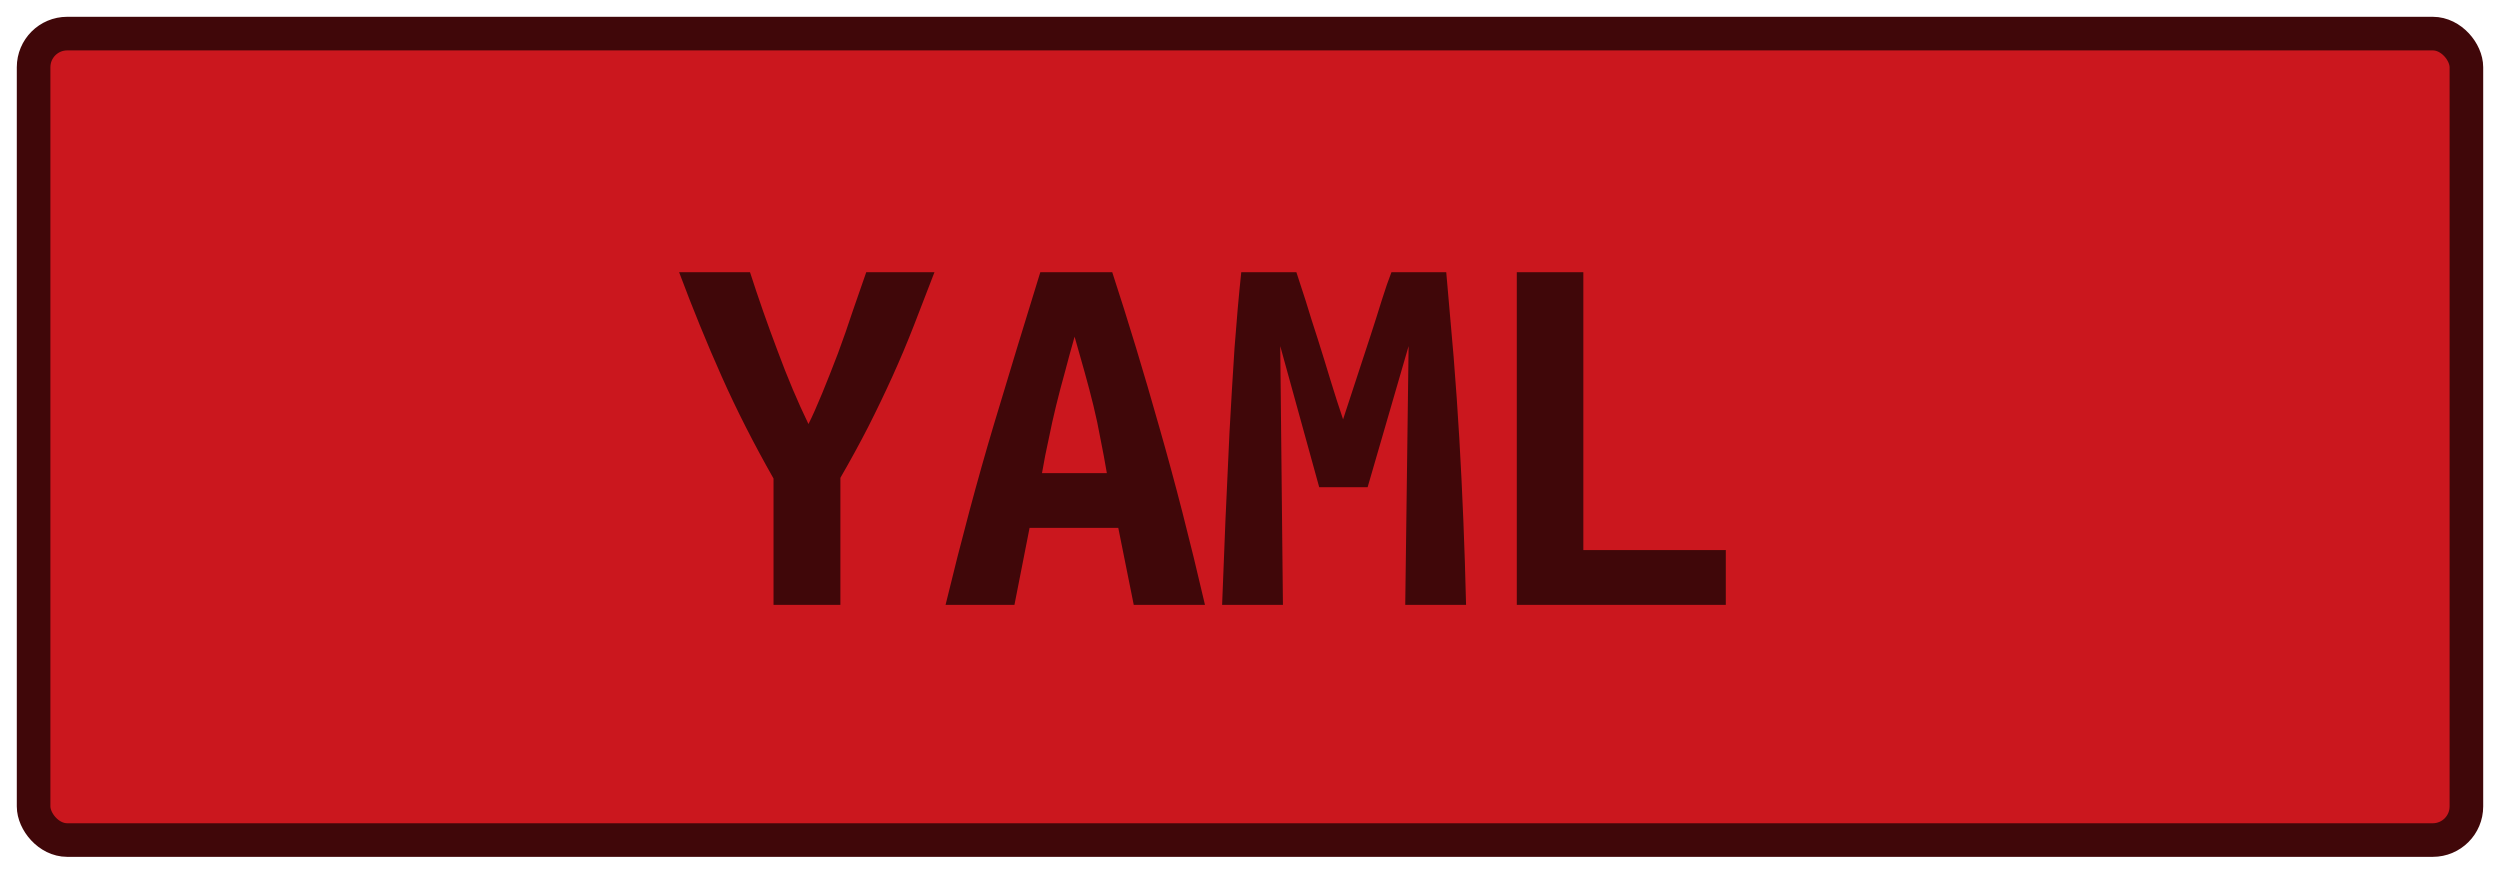 <?xml version="1.0" encoding="UTF-8"?>
<svg height="26" width="74.4" version="1.1" xmlns="http://www.w3.org/2000/svg"><!--Created by Josélio de S. C. Júnior - 2021 - https://github.com/joseliojunior -->
    <rect
        height="24"
        width="72.4"
        rx="1"
        ry="1"
        x="1" y="1"
        fill="#cb171e"
        stroke="#400709"
        stroke-width="1" />
    <g transform="translate(0, 8)">
        <path fill="#400709" stroke="none" d="M24.06 4.62L24.06 4.62Q24.24 4.26 24.47 3.70Q24.70 3.14 24.94 2.51Q25.17 1.89 25.38 1.25Q25.60 0.61 25.78 0.10L25.78 0.10L27.81 0.10Q27.50 0.91 27.20 1.68Q26.90 2.45 26.56 3.20Q26.22 3.95 25.84 4.70Q25.46 5.44 25.01 6.22L25.01 6.22L25.01 10L23.02 10L23.02 6.24Q22.14 4.69 21.48 3.21Q20.82 1.73 20.21 0.10L20.21 0.10L22.32 0.10Q22.69 1.25 23.14 2.44Q23.58 3.63 24.06 4.62ZM35.86 10L33.74 10L33.28 7.71L30.64 7.71L30.19 10L28.14 10Q28.85 7.07 29.57 4.66Q30.29 2.26 30.96 0.10L30.96 0.10L33.10 0.10Q33.81 2.27 34.50 4.71Q35.20 7.15 35.86 10L35.86 10ZM31.98 2.02L31.98 2.02Q31.82 2.58 31.69 3.08Q31.55 3.58 31.43 4.07Q31.31 4.56 31.21 5.06Q31.10 5.55 31.01 6.08L31.01 6.08L32.94 6.08Q32.85 5.55 32.75 5.06Q32.66 4.56 32.54 4.07Q32.42 3.58 32.28 3.08Q32.14 2.58 31.98 2.02ZM36.94 0.10L38.58 0.10Q38.69 0.43 38.86 0.96Q39.02 1.49 39.22 2.10Q39.41 2.70 39.60 3.33Q39.79 3.95 39.97 4.48L39.97 4.48Q40.16 3.89 40.37 3.26Q40.58 2.62 40.77 2.04Q40.96 1.46 41.12 0.94Q41.28 0.43 41.41 0.10L41.41 0.10L43.04 0.10Q43.15 1.39 43.26 2.62Q43.36 3.86 43.43 5.06Q43.50 6.27 43.55 7.50Q43.60 8.72 43.63 10L43.63 10L41.82 10L41.92 2.30L40.70 6.50L39.26 6.50L38.10 2.30L38.18 10L36.37 10Q36.42 8.78 36.47 7.47Q36.53 6.16 36.59 4.86Q36.66 3.57 36.74 2.35Q36.83 1.14 36.94 0.10L36.94 0.10ZM51.36 8.37L51.36 10L45.14 10L45.14 0.10L47.12 0.10L47.12 8.37L51.36 8.37Z"/>
    </g>
</svg>
